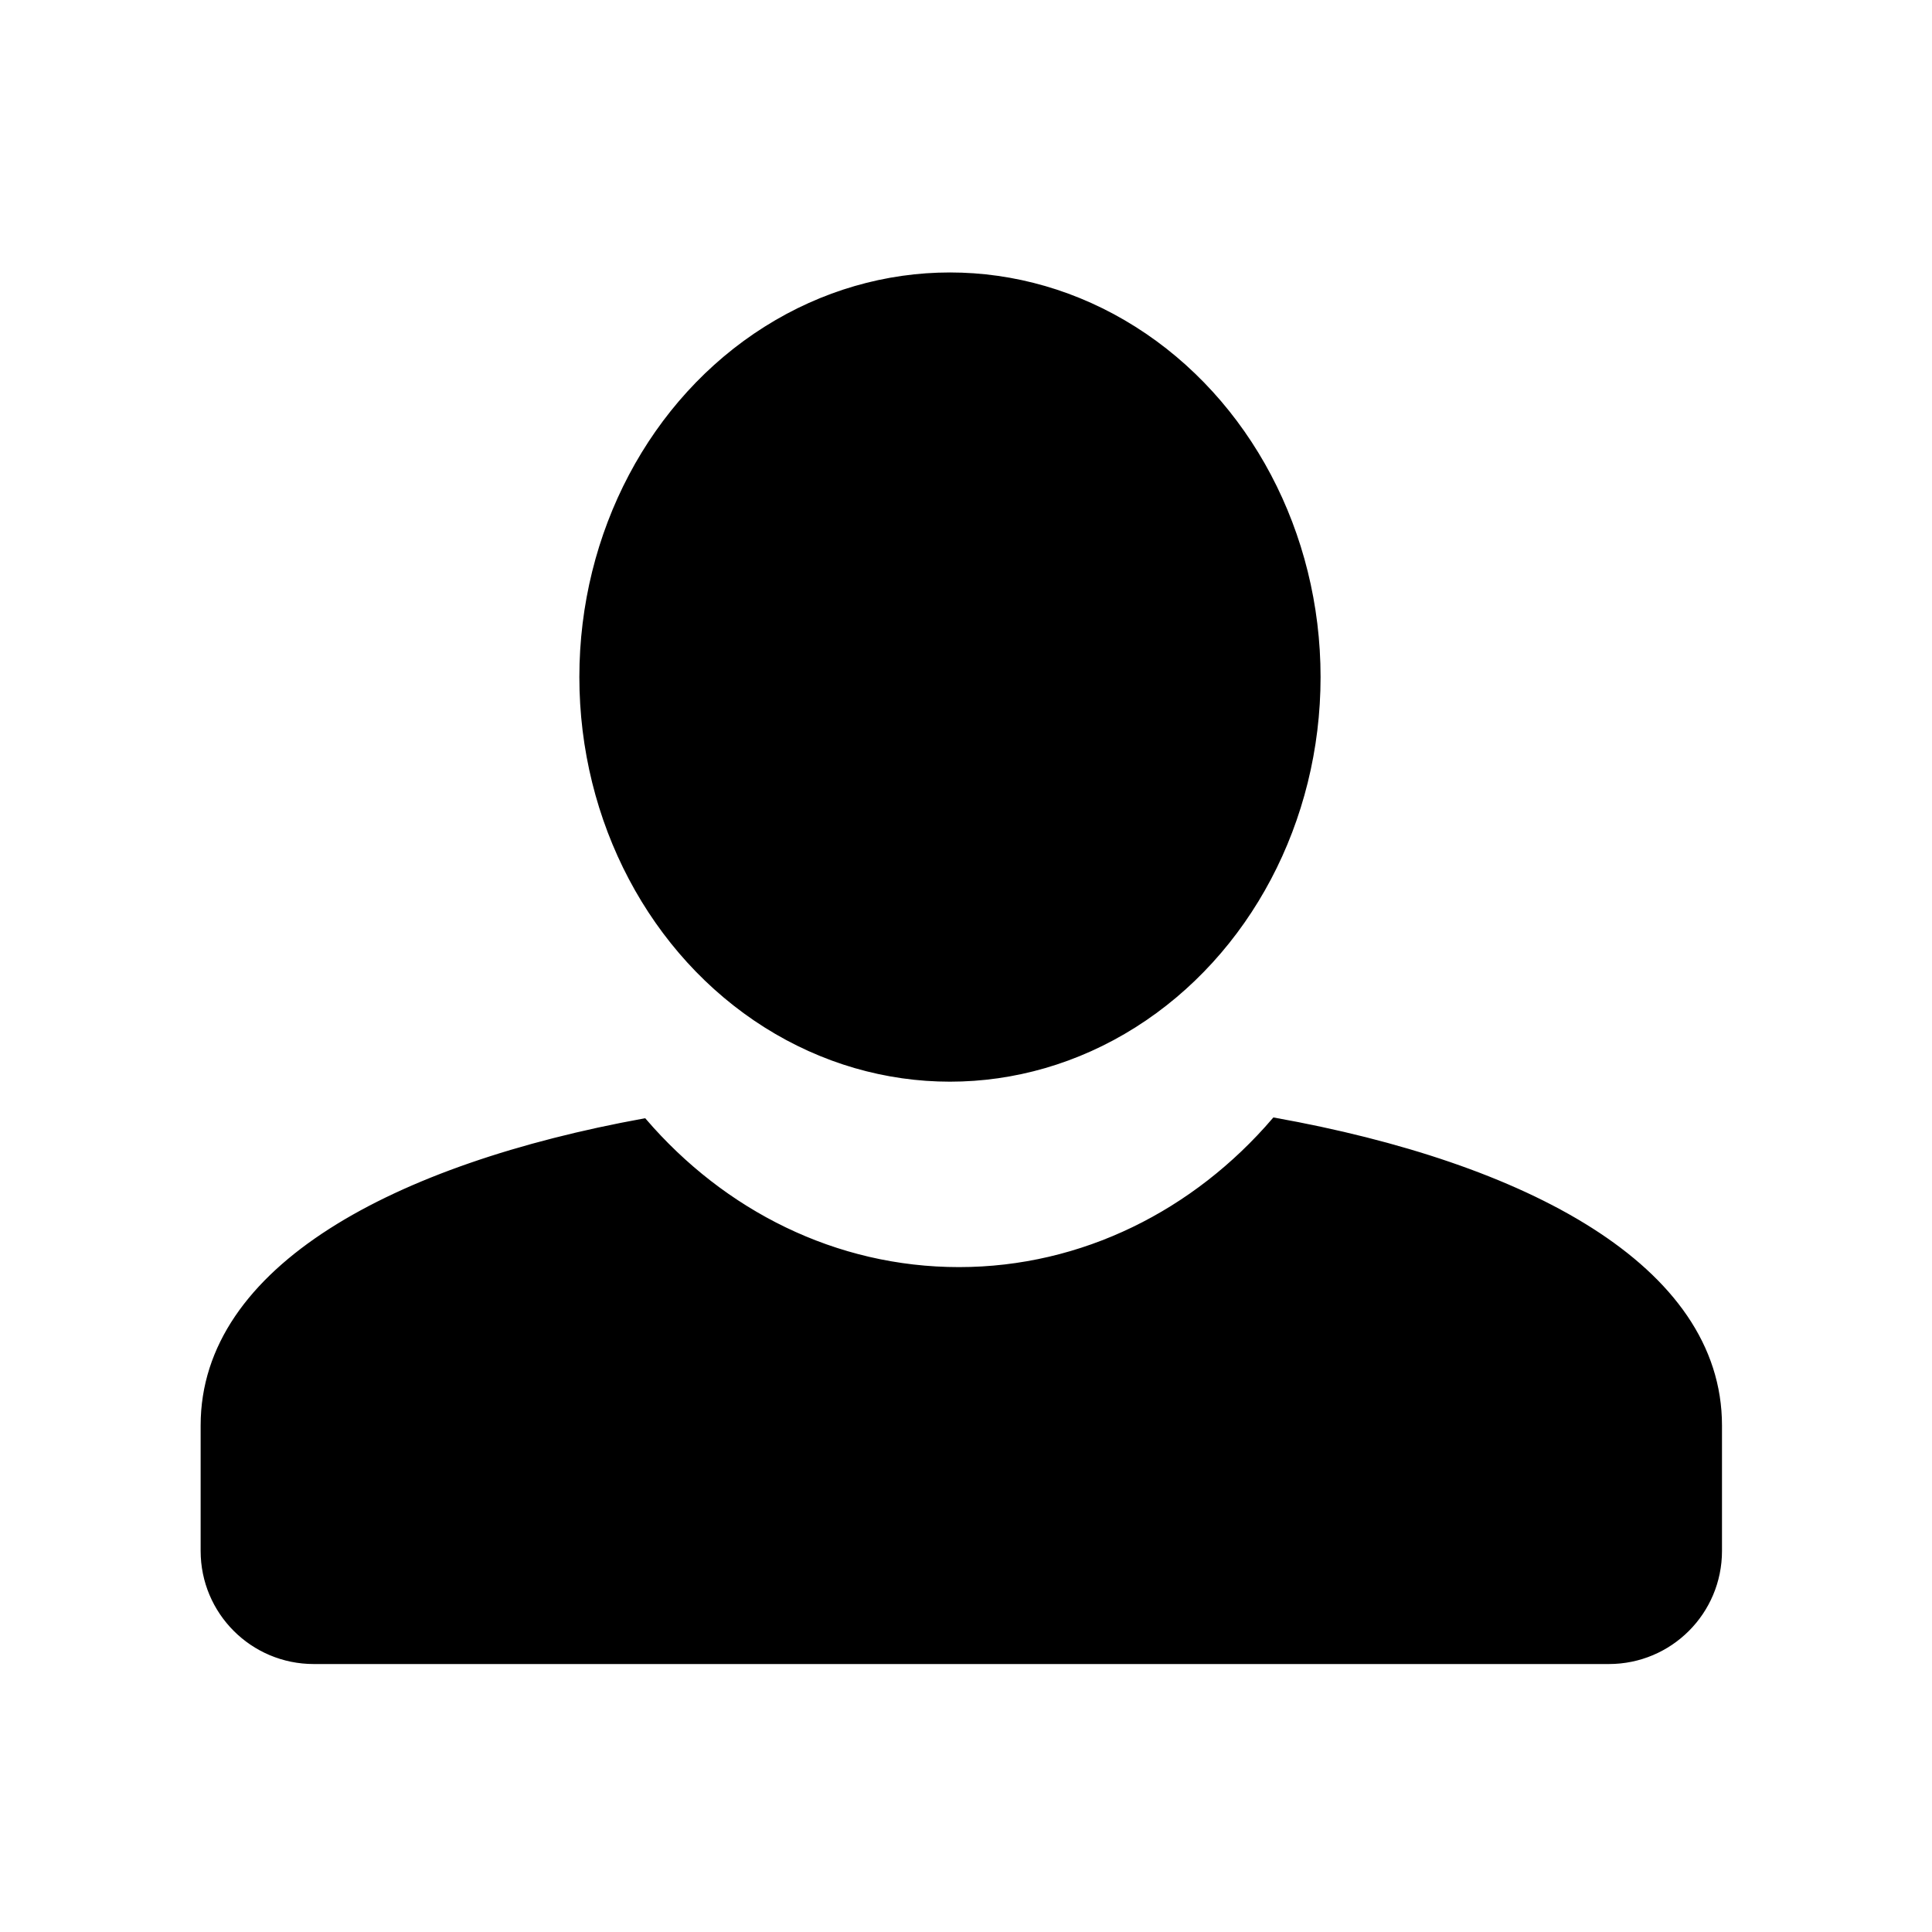 <?xml version="1.0" encoding="UTF-8"?>
<svg id="Ebene_2" xmlns="http://www.w3.org/2000/svg" viewBox="0 0 200 200">
  <defs>
    <style>
      .cls-1 {
        stroke-width: .59px;
      }

      .cls-1, .cls-2 {
        stroke: #000;
        stroke-miterlimit: 10;
      }

      .cls-3 {
        fill: none;
      }

      .cls-2 {
        stroke-width: .52px;
      }
    </style>
  </defs>
  <g id="Ebene_1-2" data-name="Ebene_1">
    <rect class="cls-3" width="200" height="200"/>
    <ellipse class="cls-1" cx="98.34" cy="70.09" rx="38.07" ry="41.59"/>
    <path class="cls-2" d="M178,147.56v12.99c0,6.33-5.12,11.45-11.45,11.45H32.48c-6.33,0-11.45-5.12-11.45-11.45v-12.99c0-16.34,19.97-26.84,45.66-31.52,8.16,9.48,19.74,15.39,32.58,15.39s24.49-5.95,32.65-15.47c25.89,4.64,46.08,15.18,46.08,31.61Z"/>
  </g>
</svg>